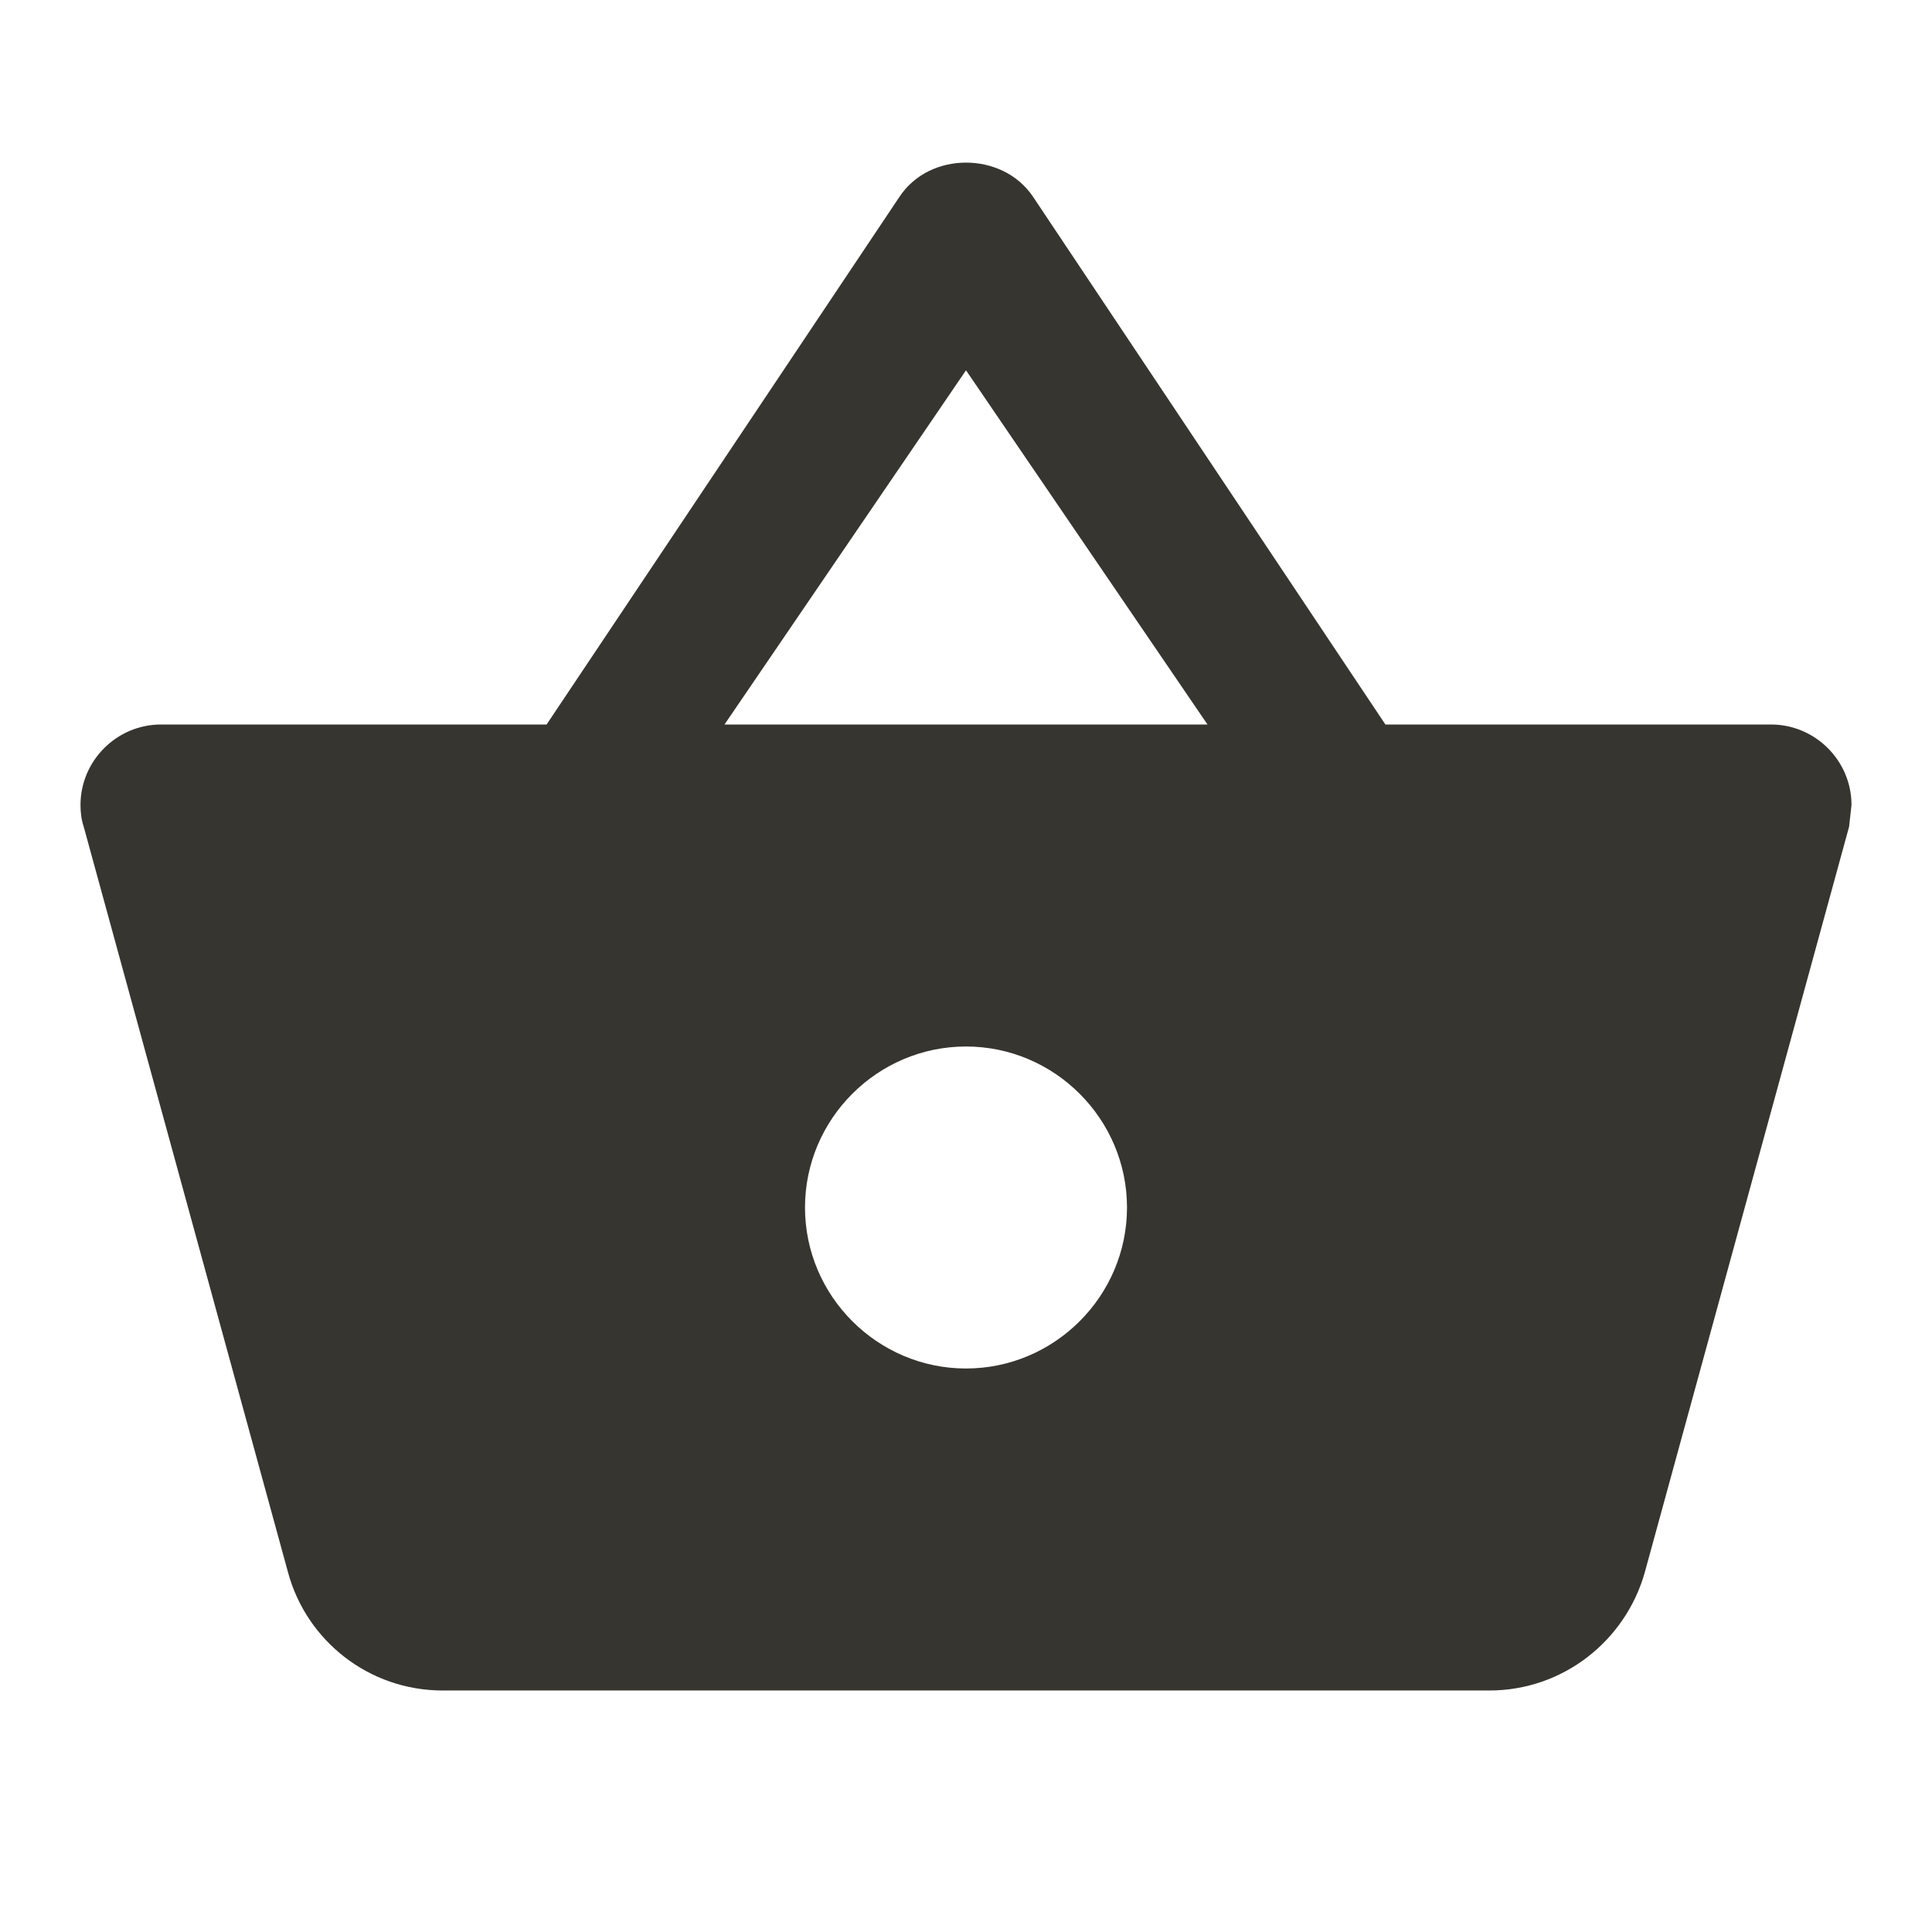 <!-- Generated by IcoMoon.io -->
<svg version="1.1" xmlns="http://www.w3.org/2000/svg" width="280" height="280" viewBox="0 0 280 280">
<title>mt-shopping_basket</title>
<path fill="#37352f" d="M200.783 105l-51.1-76.533c-2.217-3.267-5.95-4.9-9.683-4.9s-7.467 1.633-9.683 5.017l-51.1 76.417h-55.883c-6.417 0-11.667 5.25-11.667 11.666 0 1.050 0.117 2.1 0.467 3.15l29.633 108.15c2.683 9.8 11.667 17.033 22.4 17.033h151.667c10.733 0 19.717-7.233 22.517-17.033l29.633-108.15 0.35-3.15c0-6.416-5.25-11.666-11.667-11.666h-55.883zM105 105l35-51.333 35 51.333h-70zM140 198.333c-12.833 0-23.333-10.5-23.333-23.333s10.5-23.333 23.333-23.333c12.833 0 23.333 10.5 23.333 23.333s-10.5 23.333-23.333 23.333v0z"></path>
</svg>
